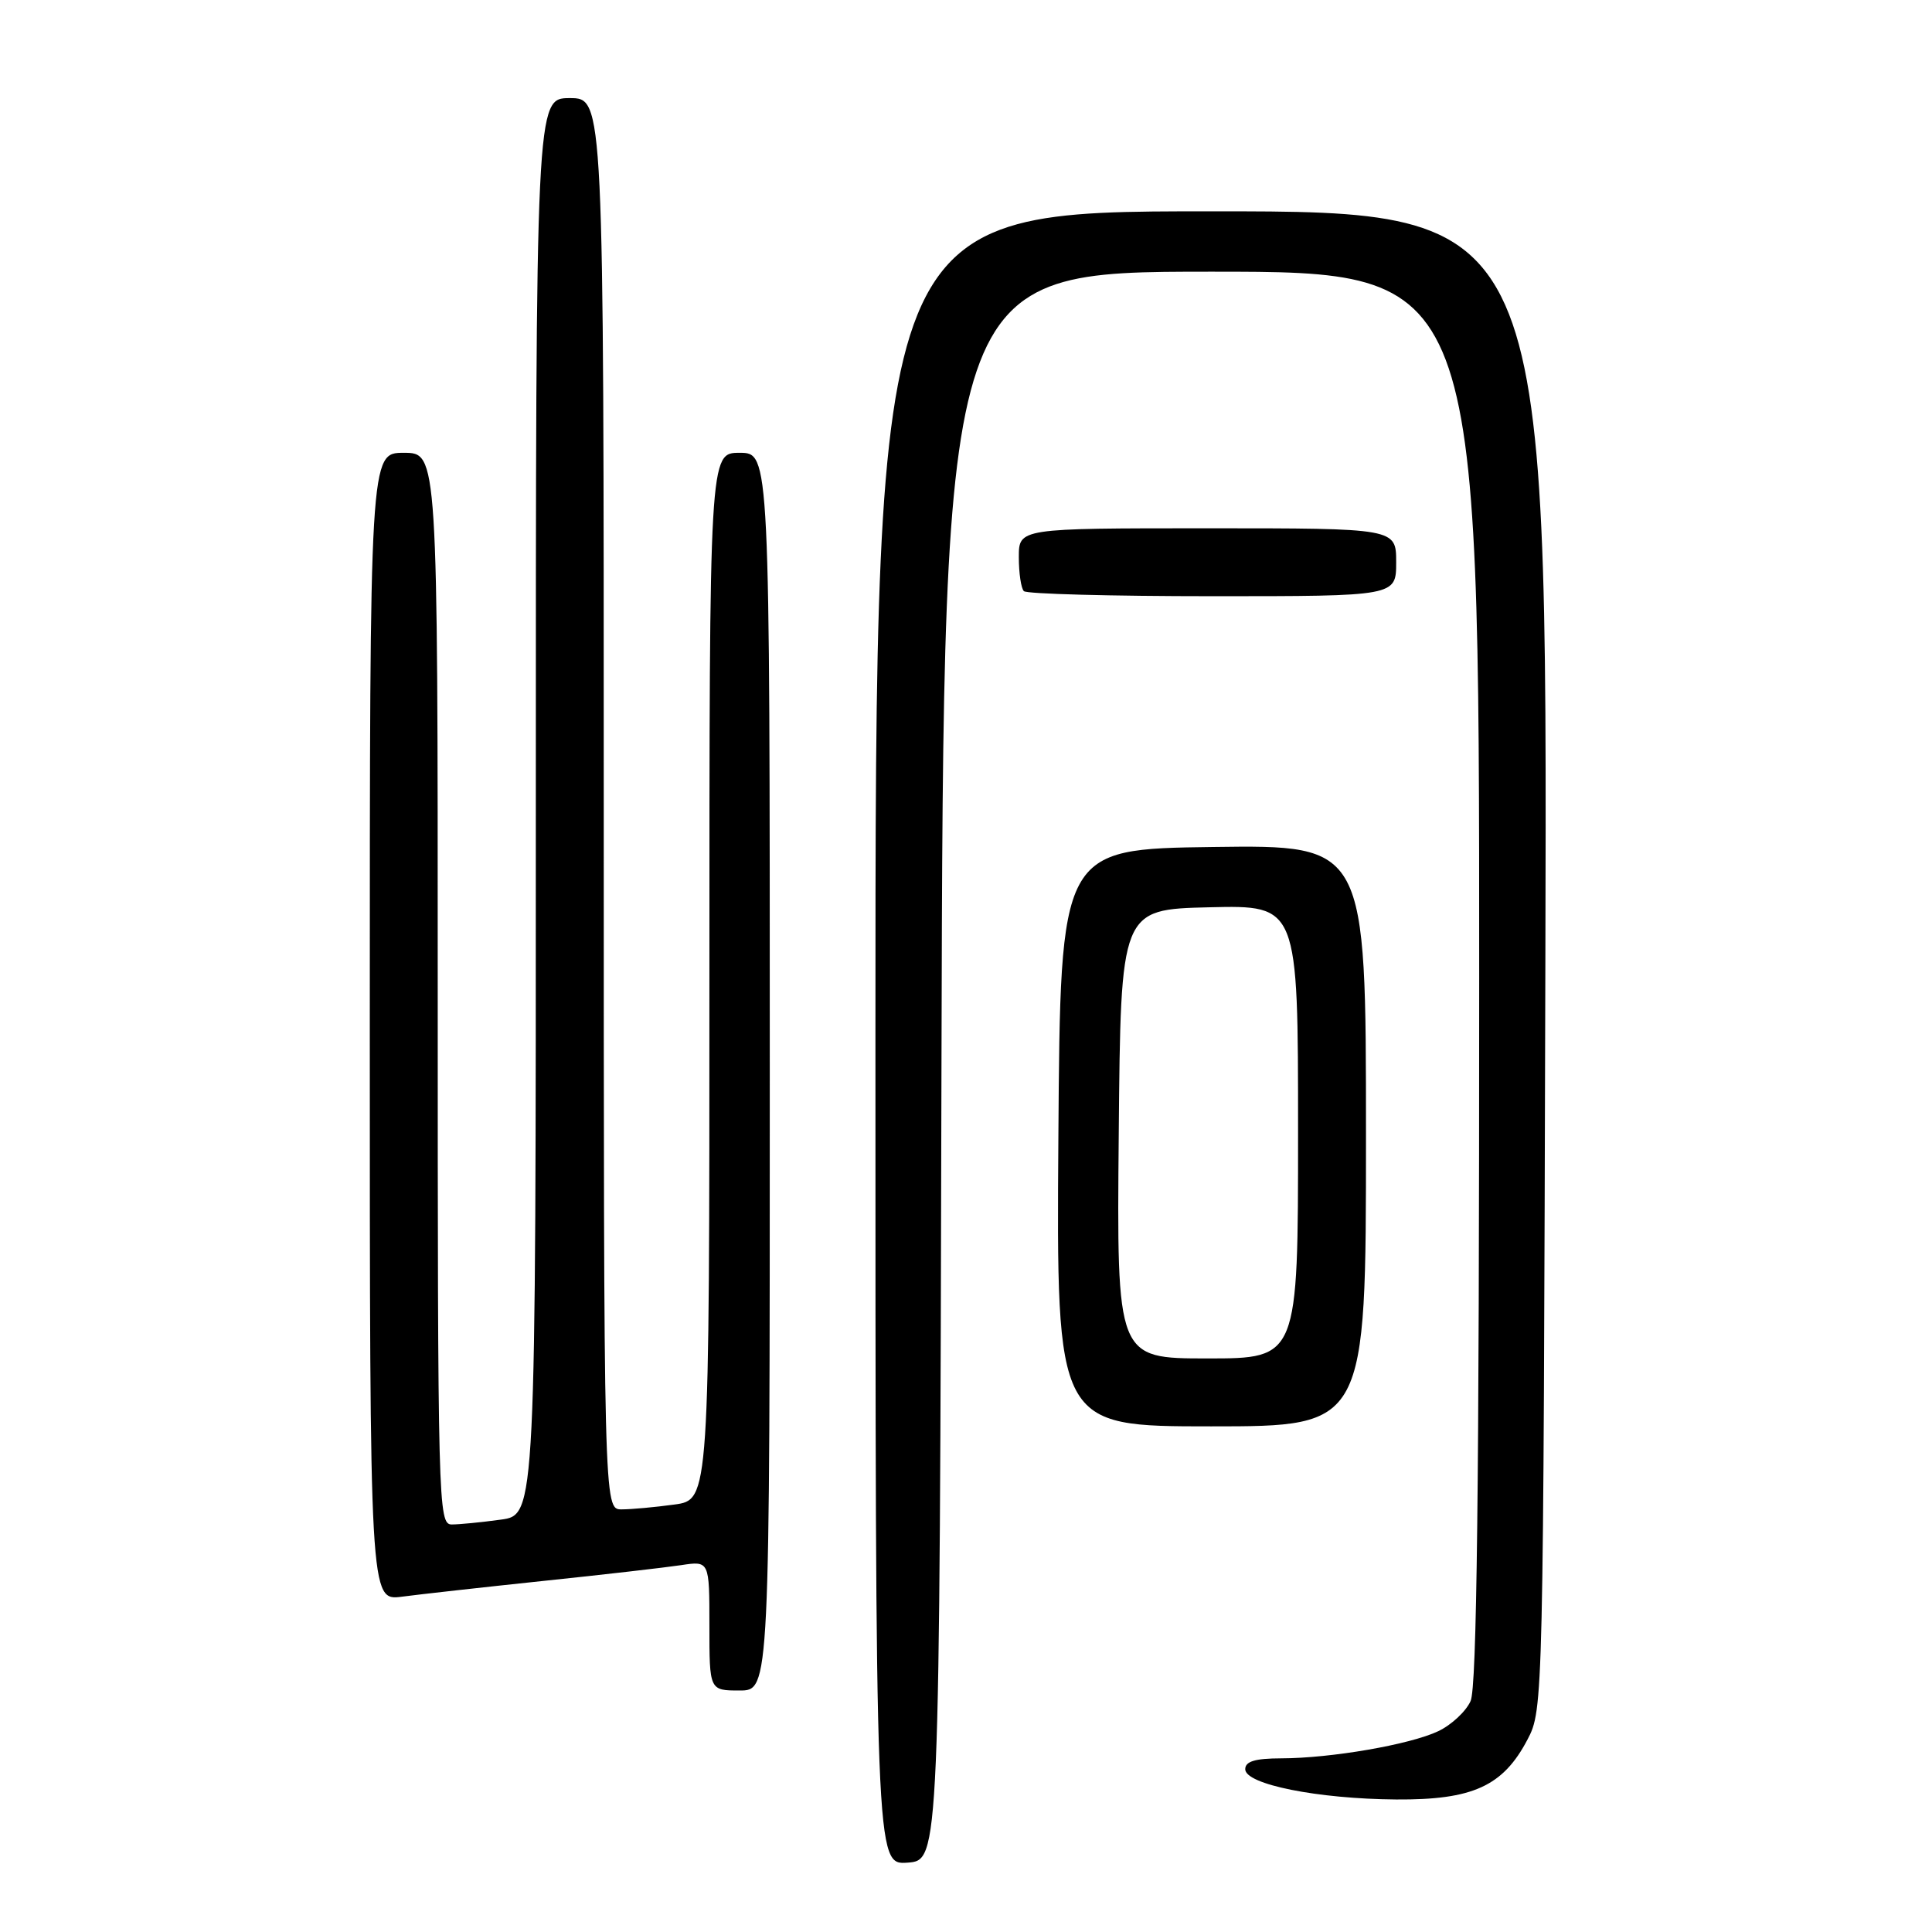 <?xml version="1.0" encoding="UTF-8" standalone="no"?>
<!DOCTYPE svg PUBLIC "-//W3C//DTD SVG 1.1//EN" "http://www.w3.org/Graphics/SVG/1.1/DTD/svg11.dtd" >
<svg xmlns="http://www.w3.org/2000/svg" xmlns:xlink="http://www.w3.org/1999/xlink" version="1.1" viewBox="0 0 256 256">
 <g >
 <path fill="currentColor"
d=" M 124.75 141.25 C 125.01 36.00 125.01 36.00 160.50 36.00 C 196.00 36.00 196.00 36.00 196.00 129.45 C 196.00 197.21 195.69 223.59 194.86 225.40 C 194.24 226.78 192.31 228.57 190.58 229.39 C 186.83 231.17 176.36 232.98 169.75 232.99 C 166.30 233.00 165.00 233.39 165.00 234.43 C 165.00 236.44 174.59 238.36 185.00 238.44 C 195.14 238.51 199.16 236.68 202.40 230.50 C 204.49 226.53 204.50 225.84 204.77 127.25 C 205.04 28.00 205.04 28.00 160.52 28.00 C 116.00 28.00 116.00 28.00 116.00 137.56 C 116.00 247.11 116.00 247.11 120.25 246.81 C 124.50 246.50 124.50 246.50 124.75 141.25 Z  M 102.00 142.00 C 102.00 60.00 102.00 60.00 98.00 60.00 C 94.00 60.00 94.00 60.00 94.00 129.36 C 94.00 198.73 94.00 198.73 89.36 199.36 C 86.81 199.71 83.66 200.00 82.36 200.00 C 80.00 200.00 80.00 200.00 80.00 106.50 C 80.00 13.00 80.00 13.00 75.50 13.00 C 71.00 13.00 71.00 13.00 71.00 106.86 C 71.00 200.73 71.00 200.73 66.36 201.36 C 63.81 201.71 60.88 202.00 59.86 202.00 C 58.06 202.00 58.00 199.56 58.00 131.00 C 58.00 60.00 58.00 60.00 53.50 60.00 C 49.00 60.00 49.00 60.00 49.00 136.06 C 49.00 212.12 49.00 212.12 53.25 211.57 C 55.59 211.26 64.03 210.32 72.00 209.48 C 79.97 208.65 88.19 207.70 90.25 207.39 C 94.00 206.82 94.00 206.82 94.00 215.41 C 94.00 224.00 94.00 224.00 98.00 224.00 C 102.00 224.00 102.00 224.00 102.00 142.00 Z  M 181.00 150.48 C 181.00 111.96 181.00 111.96 160.75 112.23 C 140.50 112.50 140.50 112.50 140.24 150.75 C 139.98 189.00 139.98 189.00 160.49 189.00 C 181.00 189.00 181.00 189.00 181.00 150.48 Z  M 185.00 74.50 C 185.00 70.00 185.00 70.00 160.00 70.00 C 135.00 70.00 135.00 70.00 135.00 73.83 C 135.00 75.94 135.30 77.97 135.67 78.33 C 136.03 78.70 147.28 79.00 160.67 79.00 C 185.00 79.00 185.00 79.00 185.00 74.50 Z  M 148.24 150.25 C 148.50 120.50 148.50 120.50 160.25 120.22 C 172.00 119.94 172.00 119.94 172.00 149.97 C 172.00 180.00 172.00 180.00 159.99 180.00 C 147.97 180.00 147.97 180.00 148.24 150.25 Z "/>
</g>
</svg>